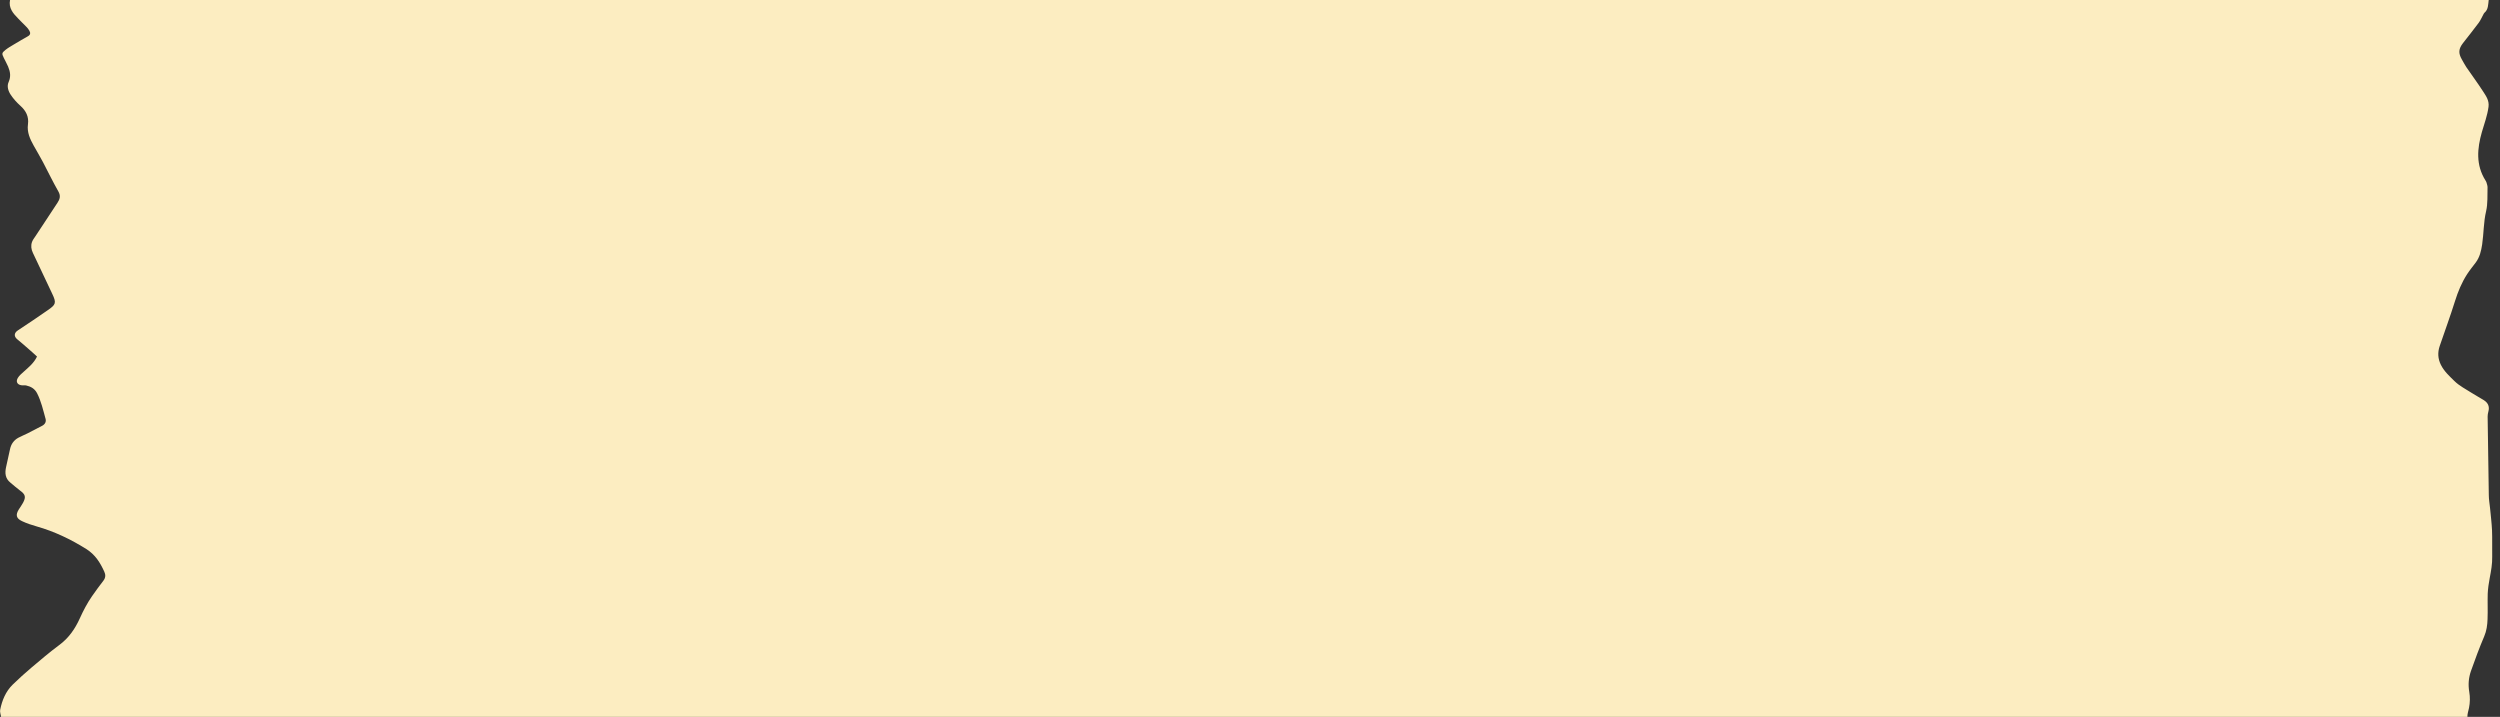 <svg width="279" height="80" viewBox="0 0 279 80" fill="none" xmlns="http://www.w3.org/2000/svg">
<rect x="0" y="0" width="279" height="80" fill="#333333" stroke="none"/>
<g clip-path="url(#clip0_24_793)">
<path d="M275.37 80H0.12C0.08 79.73 -0.03 79.45 0.02 79.21C0.23 78.16 0.63 77.18 1.41 76.41C2.08 75.76 2.77 75.13 3.48 74.53C4.51 73.66 5.54 72.78 6.62 71.98C7.68 71.2 8.39 70.16 8.91 69C9.3 68.14 9.73 67.32 10.26 66.55C10.67 65.95 11.11 65.37 11.55 64.79C11.79 64.47 11.8 64.14 11.64 63.8C11.18 62.79 10.63 61.9 9.63 61.27C7.89 60.18 6.07 59.31 4.1 58.75C3.54 58.59 2.98 58.41 2.46 58.16C1.8 57.85 1.72 57.46 2.1 56.85C2.26 56.6 2.43 56.37 2.57 56.11C2.92 55.46 2.83 55.17 2.23 54.74C1.86 54.47 1.53 54.16 1.17 53.87C0.58 53.4 0.53 52.8 0.68 52.12C0.83 51.45 0.97 50.78 1.12 50.12C1.24 49.56 1.54 49.13 2.05 48.85C2.38 48.67 2.73 48.54 3.06 48.37C3.62 48.09 4.17 47.8 4.72 47.51C5.03 47.34 5.18 47.06 5.08 46.72C4.81 45.76 4.6 44.79 4.14 43.89C3.87 43.37 3.45 43.14 2.93 43.02C2.77 42.98 2.6 43.02 2.43 43C1.93 42.95 1.73 42.59 2 42.16C2.16 41.9 2.41 41.7 2.64 41.49C3.19 40.99 3.78 40.53 4.13 39.79C3.82 39.51 3.54 39.24 3.24 38.99C2.8 38.61 2.37 38.22 1.92 37.86C1.52 37.53 1.58 37.13 2.01 36.86C3.13 36.14 4.21 35.38 5.31 34.63C6.25 33.99 6.31 33.8 5.83 32.79C5.11 31.27 4.4 29.74 3.67 28.22C3.48 27.82 3.43 27.42 3.57 27.01C3.65 26.78 3.81 26.58 3.95 26.37C4.77 25.12 5.59 23.87 6.42 22.62C6.69 22.22 6.79 21.84 6.51 21.36C5.9 20.29 5.37 19.19 4.8 18.1C4.47 17.48 4.11 16.87 3.76 16.25C3.35 15.52 3 14.76 3.12 13.88C3.24 13.02 2.9 12.36 2.26 11.79C1.86 11.43 1.49 11.02 1.2 10.58C0.92 10.17 0.75 9.63 0.96 9.16C1.24 8.54 1.14 7.99 0.9 7.42C0.76 7.09 0.58 6.79 0.43 6.47C0.19 5.98 0.19 5.91 0.61 5.57C0.9 5.34 1.23 5.15 1.55 4.96C2.07 4.65 2.59 4.34 3.11 4.05C3.4 3.89 3.42 3.68 3.28 3.43C3.19 3.27 3.07 3.12 2.94 2.99C2.64 2.67 2.31 2.38 2.02 2.06C1.46 1.49 0.94 0.9 1.12 0H277.74C277.67 0.51 277.71 1.05 277.26 1.43C277.2 1.48 277.17 1.57 277.13 1.64C276.96 1.94 276.83 2.27 276.62 2.55C276.05 3.32 275.45 4.06 274.87 4.81C274.37 5.45 274.34 5.94 274.74 6.63C274.91 6.92 275.06 7.22 275.24 7.49C275.86 8.4 276.52 9.28 277.11 10.2C277.44 10.71 277.81 11.21 277.72 11.92C277.59 12.9 277.25 13.8 276.98 14.73C276.45 16.58 276.29 18.41 277.38 20.14C277.42 20.21 277.47 20.28 277.49 20.36C277.54 20.54 277.61 20.72 277.61 20.9C277.58 21.79 277.65 22.71 277.45 23.57C277.16 24.8 277.19 26.04 277.01 27.27C276.9 28 276.74 28.7 276.29 29.3C275.97 29.73 275.62 30.15 275.33 30.6C274.73 31.53 274.31 32.54 273.98 33.6C273.45 35.29 272.84 36.95 272.27 38.62C272.03 39.33 272.06 40.03 272.41 40.73C272.78 41.46 273.37 41.99 273.92 42.53C274.46 43.06 275.17 43.42 275.81 43.83C276.26 44.12 276.74 44.37 277.2 44.66C277.67 44.96 277.86 45.38 277.7 45.94C277.65 46.12 277.62 46.31 277.62 46.49C277.66 49.4 277.7 52.31 277.75 55.23C277.75 55.73 277.84 56.22 277.89 56.71C277.97 57.53 278.07 58.36 278.11 59.18C278.15 60.16 278.11 61.14 278.13 62.12C278.15 62.94 278 63.73 277.85 64.52C277.74 65.09 277.66 65.67 277.63 66.24C277.6 67.2 277.65 68.16 277.61 69.11C277.59 69.77 277.5 70.41 277.23 71.04C276.69 72.3 276.22 73.59 275.76 74.88C275.5 75.63 275.43 76.4 275.57 77.21C275.67 77.79 275.66 78.42 275.54 79.01C275.48 79.32 275.36 79.63 275.36 79.97L275.37 80Z" fill="#FCEDC1"/>
</g>
<defs>
<clipPath id="clip0_24_793">
<rect width="278.13" height="80" fill="white"/>
</clipPath>
</defs>
</svg>
